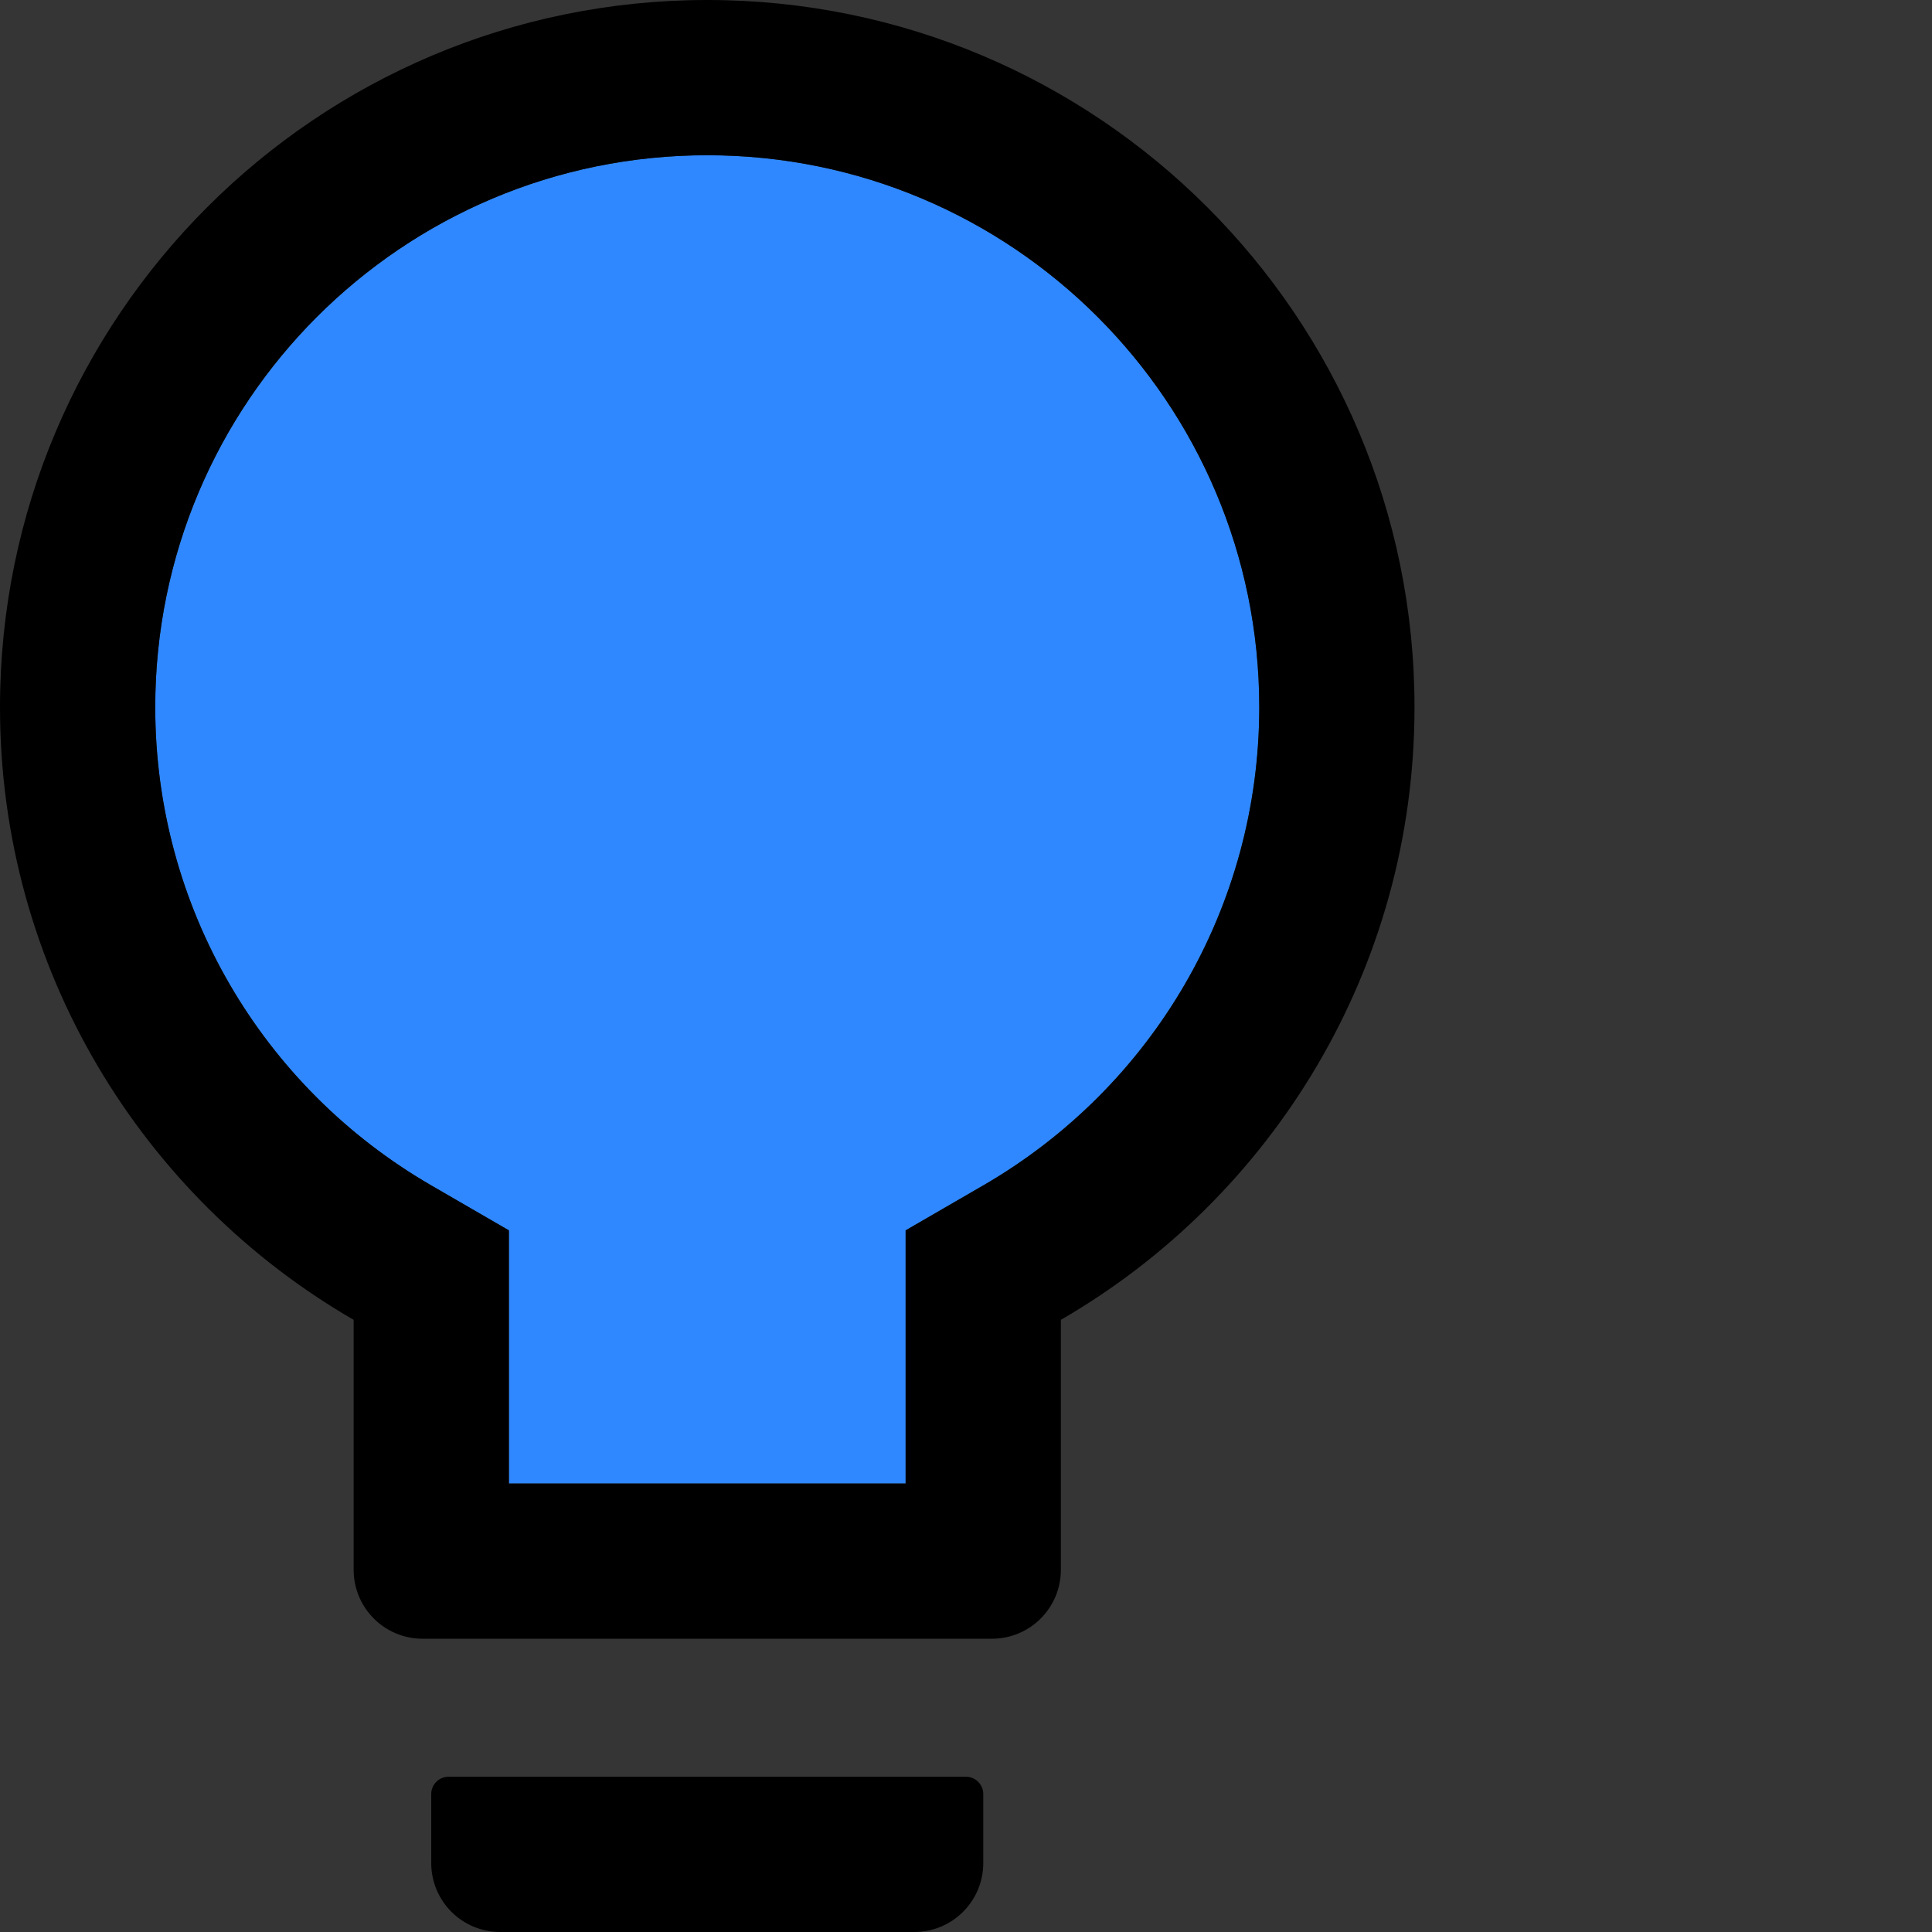 <svg width="48" height="48" viewBox="0 0 48 48" fill="none" xmlns="http://www.w3.org/2000/svg">
  <rect x="0" y="0" width="48" height="48" fill="#333333" stroke="none"/>
  <rect width="48" height="48" fill="white" fill-opacity="0.01"/>
  <path d="M17.571,3.857 C9.996,3.857 3.857,9.996 3.857,17.571 C3.857,22.527 6.504,27.016 10.72,29.454 L12.643,30.568 L12.643,36.857 L22.5,36.857 L22.5,30.568 L24.423,29.454 C28.639,27.016 31.286,22.527 31.286,17.571 C31.286,9.996 25.146,3.857 17.571,3.857 Z" fill="#2F88FF"></path>
  <path d="M24,44.143 L11.143,44.143 C10.907,44.143 10.714,44.336 10.714,44.571 L10.714,46.286 C10.714,47.234 11.48,48 12.429,48 L22.714,48 C23.663,48 24.429,47.234 24.429,46.286 L24.429,44.571 C24.429,44.336 24.236,44.143 24,44.143 Z M17.571,0 C7.87,0 0,7.87 0,17.571 C0,24.075 3.536,29.754 8.786,32.791 L8.786,39 C8.786,39.948 9.552,40.714 10.5,40.714 L24.643,40.714 C25.591,40.714 26.357,39.948 26.357,39 L26.357,32.791 C31.607,29.754 35.143,24.075 35.143,17.571 C35.143,7.87 27.273,0 17.571,0 Z M24.423,29.454 L22.5,30.568 L22.5,36.857 L12.643,36.857 L12.643,30.568 L10.72,29.454 C6.504,27.016 3.857,22.527 3.857,17.571 C3.857,9.996 9.996,3.857 17.571,3.857 C25.146,3.857 31.286,9.996 31.286,17.571 C31.286,22.527 28.639,27.016 24.423,29.454 Z" fill="#000"></path>
</svg>
